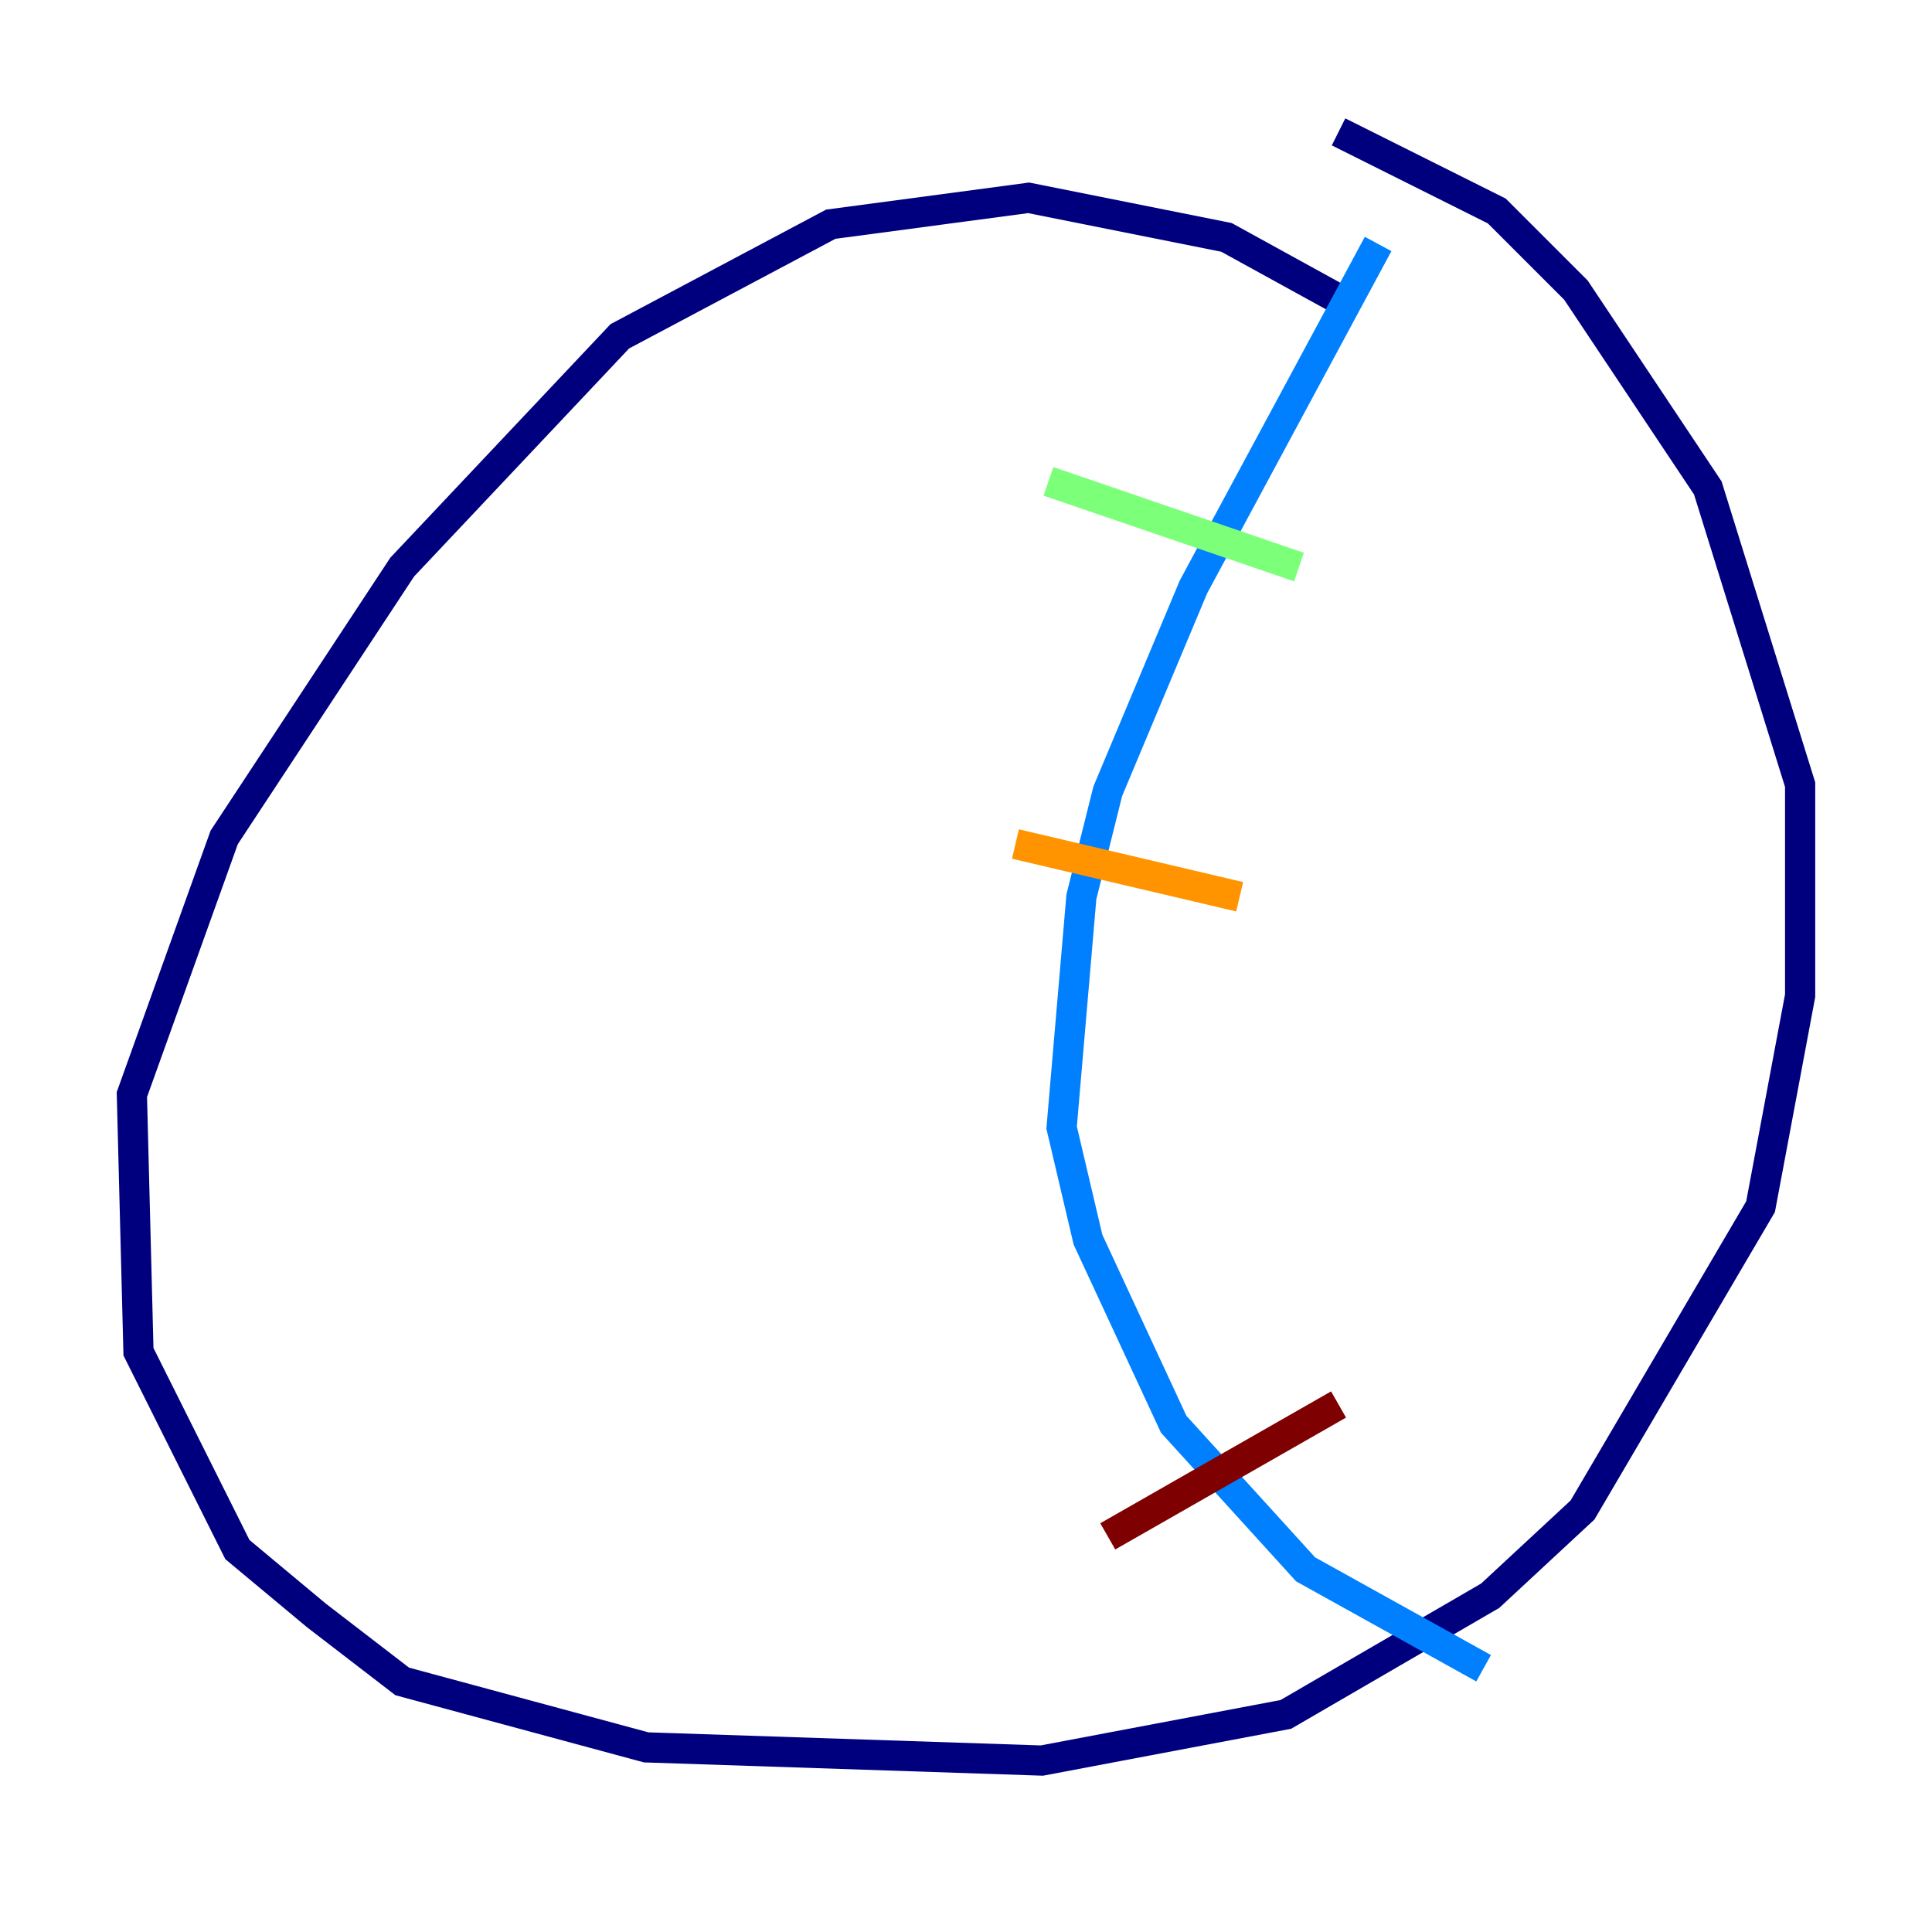 <?xml version="1.0" encoding="utf-8" ?>
<svg baseProfile="tiny" height="128" version="1.2" viewBox="0,0,128,128" width="128" xmlns="http://www.w3.org/2000/svg" xmlns:ev="http://www.w3.org/2001/xml-events" xmlns:xlink="http://www.w3.org/1999/xlink"><defs /><polyline fill="none" points="89.993,20.532 81.256,15.727 68.15,13.106 55.044,14.853 41.065,22.28 26.648,37.57 14.853,55.481 8.737,72.519 9.174,89.556 15.727,102.662 20.969,107.031 26.648,111.399 42.812,115.768 69.024,116.642 85.188,113.584 98.73,105.72 104.846,100.041 116.642,79.945 119.263,65.966 119.263,51.986 113.147,32.328 104.41,19.222 99.167,13.979 88.683,8.737" stroke="#00007f" stroke-width="2" /><polyline fill="none" points="91.304,16.164 79.072,38.88 73.392,52.423 71.645,59.413 70.335,74.703 72.082,82.13 77.761,94.362 86.498,103.973 98.293,110.526" stroke="#0080ff" stroke-width="2" /><polyline fill="none" points="69.461,31.891 86.061,37.57" stroke="#7cff79" stroke-width="2" /><polyline fill="none" points="67.276,55.918 82.13,59.413" stroke="#ff9400" stroke-width="2" /><polyline fill="none" points="73.392,101.788 88.683,93.051" stroke="#7f0000" stroke-width="2" /></svg>